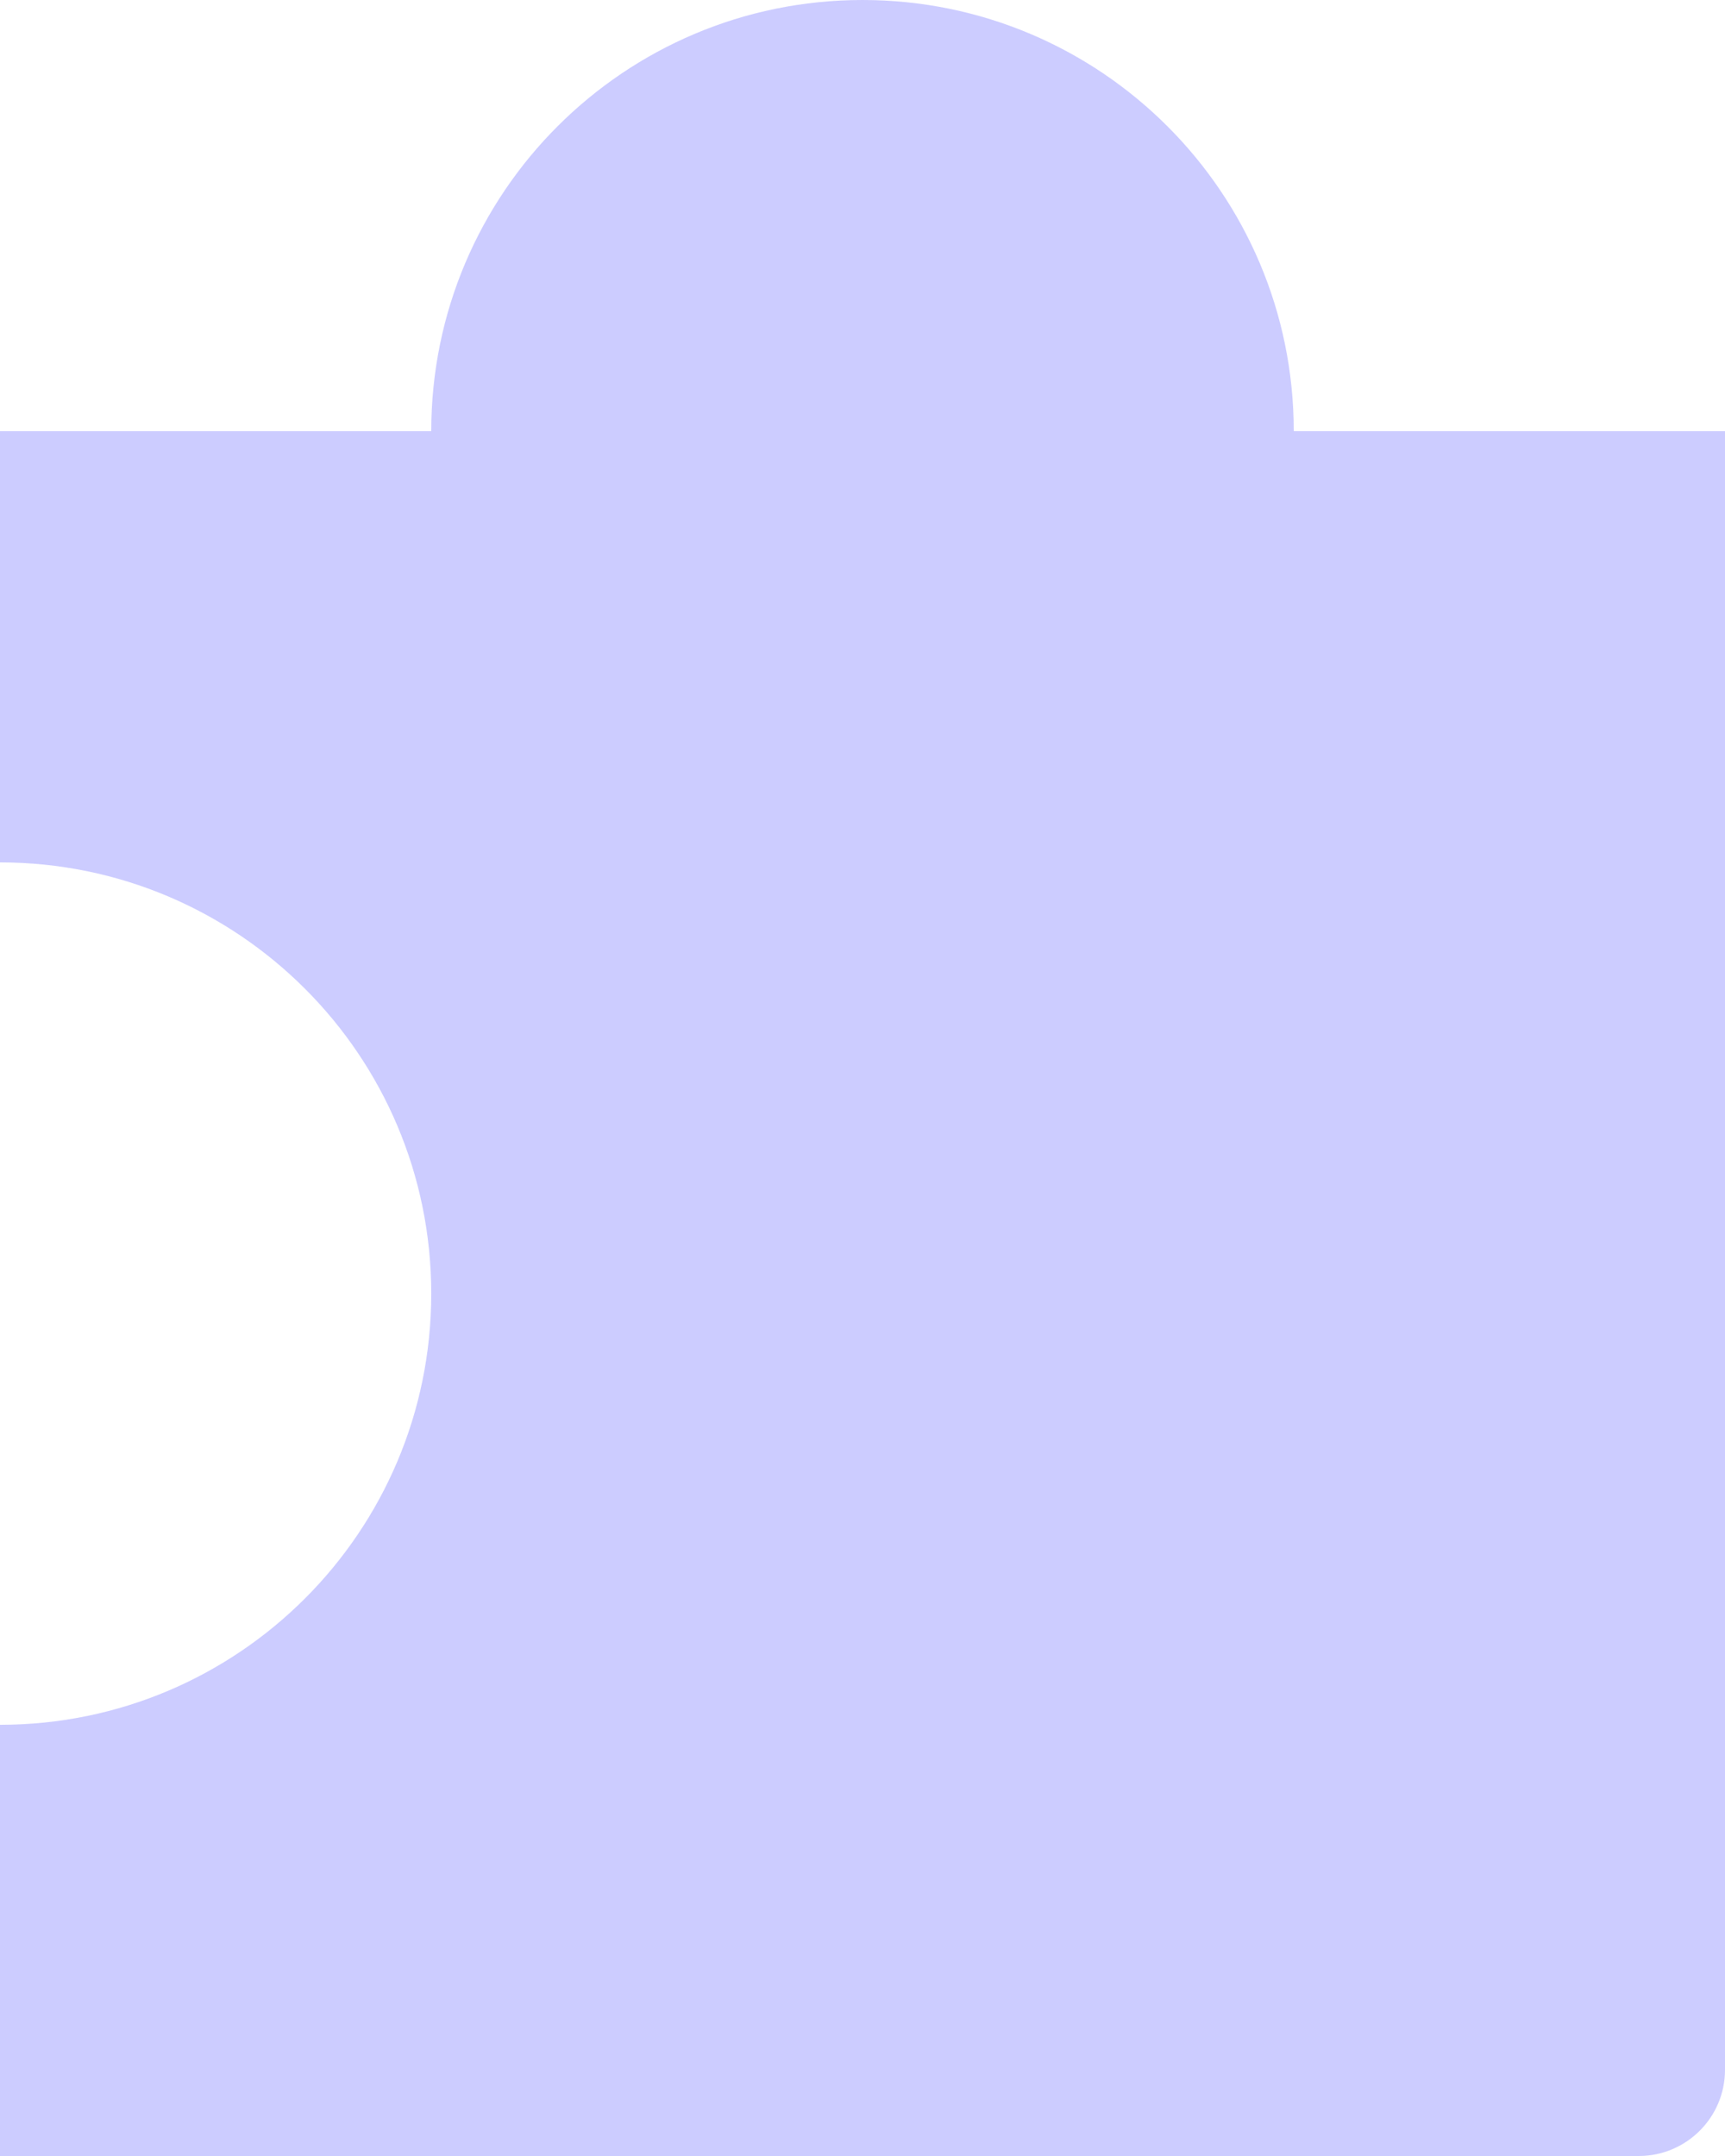 <svg width="400" height="500" viewBox="0 0 400 500" fill="none" xmlns="http://www.w3.org/2000/svg">
<path fill-rule="evenodd" clip-rule="evenodd" d="M400 480C400 491.046 391.046 500 380 500L0 500L0 400C55.228 400 100 355.228 100 300C100 244.772 55.228 200 0 200L0 100L100 100C100 44.772 144.772 0 200 0C255.228 0 300 44.772 300 100L400 100L400 480Z" fill="#CCCCFF"/>
</svg>
